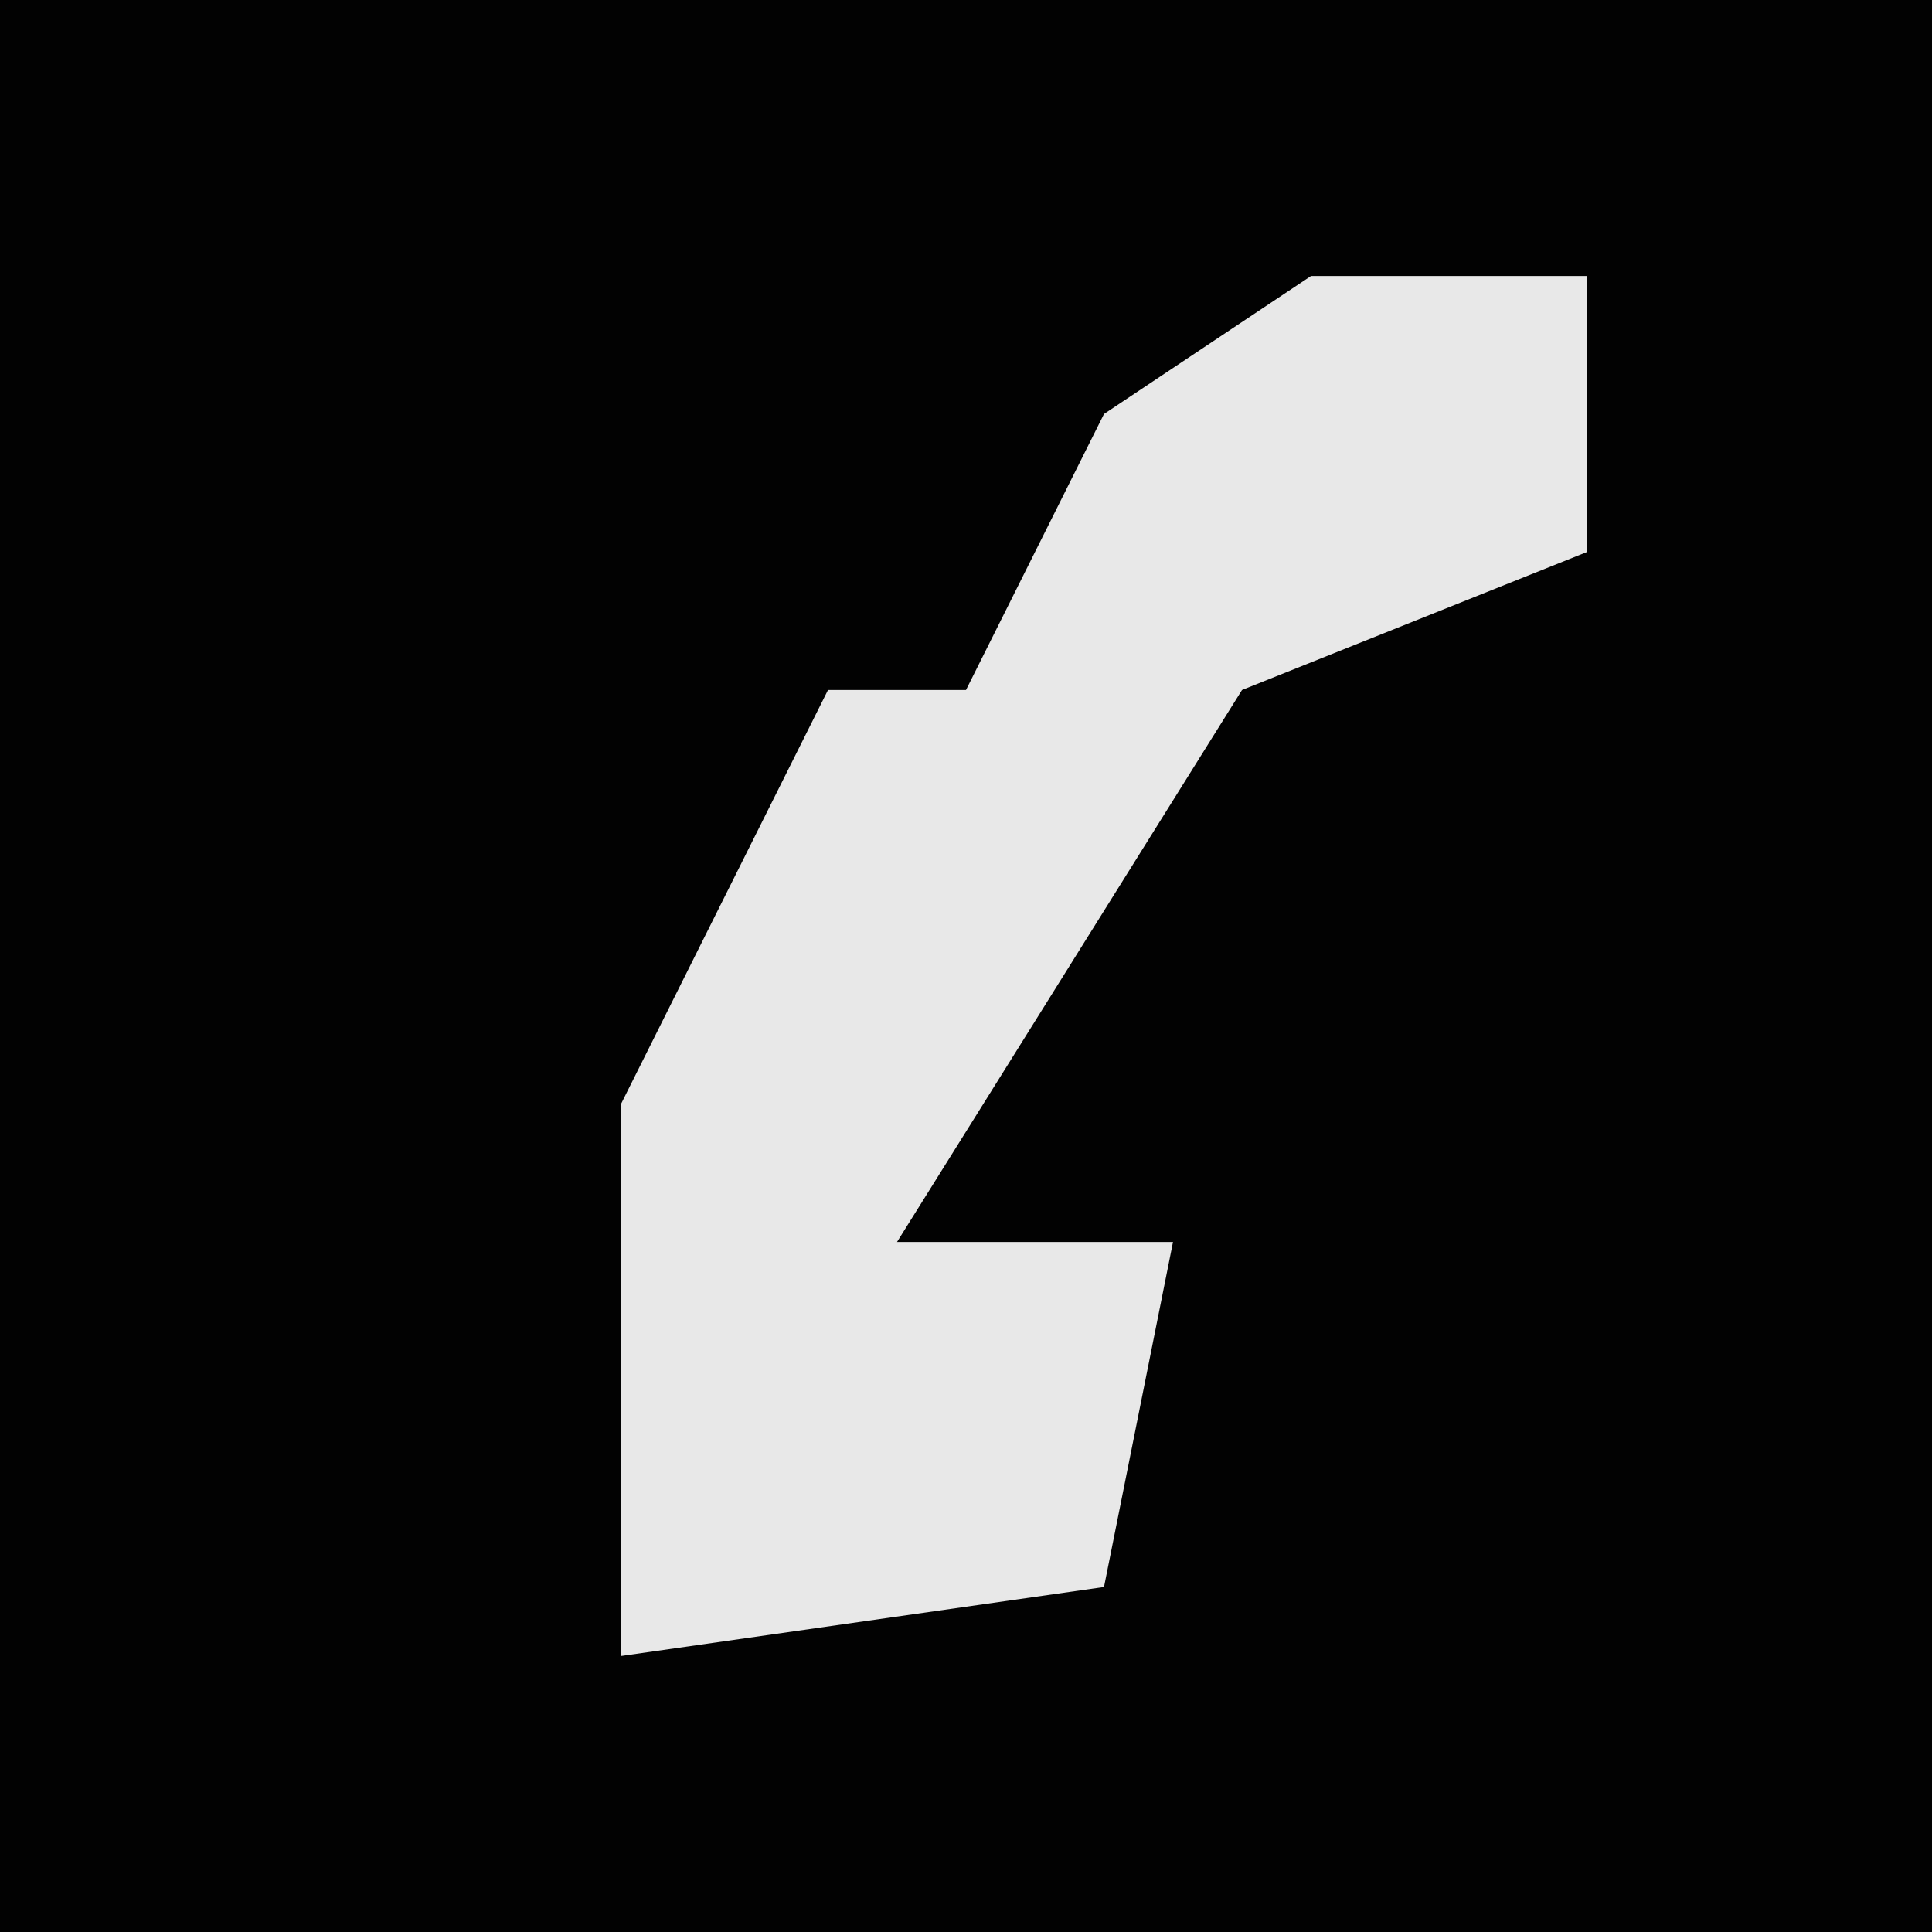 <?xml version="1.0" encoding="UTF-8"?>
<svg version="1.1" xmlns="http://www.w3.org/2000/svg" width="28" height="28">
<path d="M0,0 L28,0 L28,28 L0,28 Z " fill="#020202" transform="translate(0,0)"/>
<path d="M0,0 L4,0 L4,4 L-1,6 L-6,14 L-2,14 L-3,19 L-10,20 L-10,12 L-7,6 L-5,6 L-3,2 Z " fill="#E8E8E8" transform="translate(19,4)"/>
</svg>
